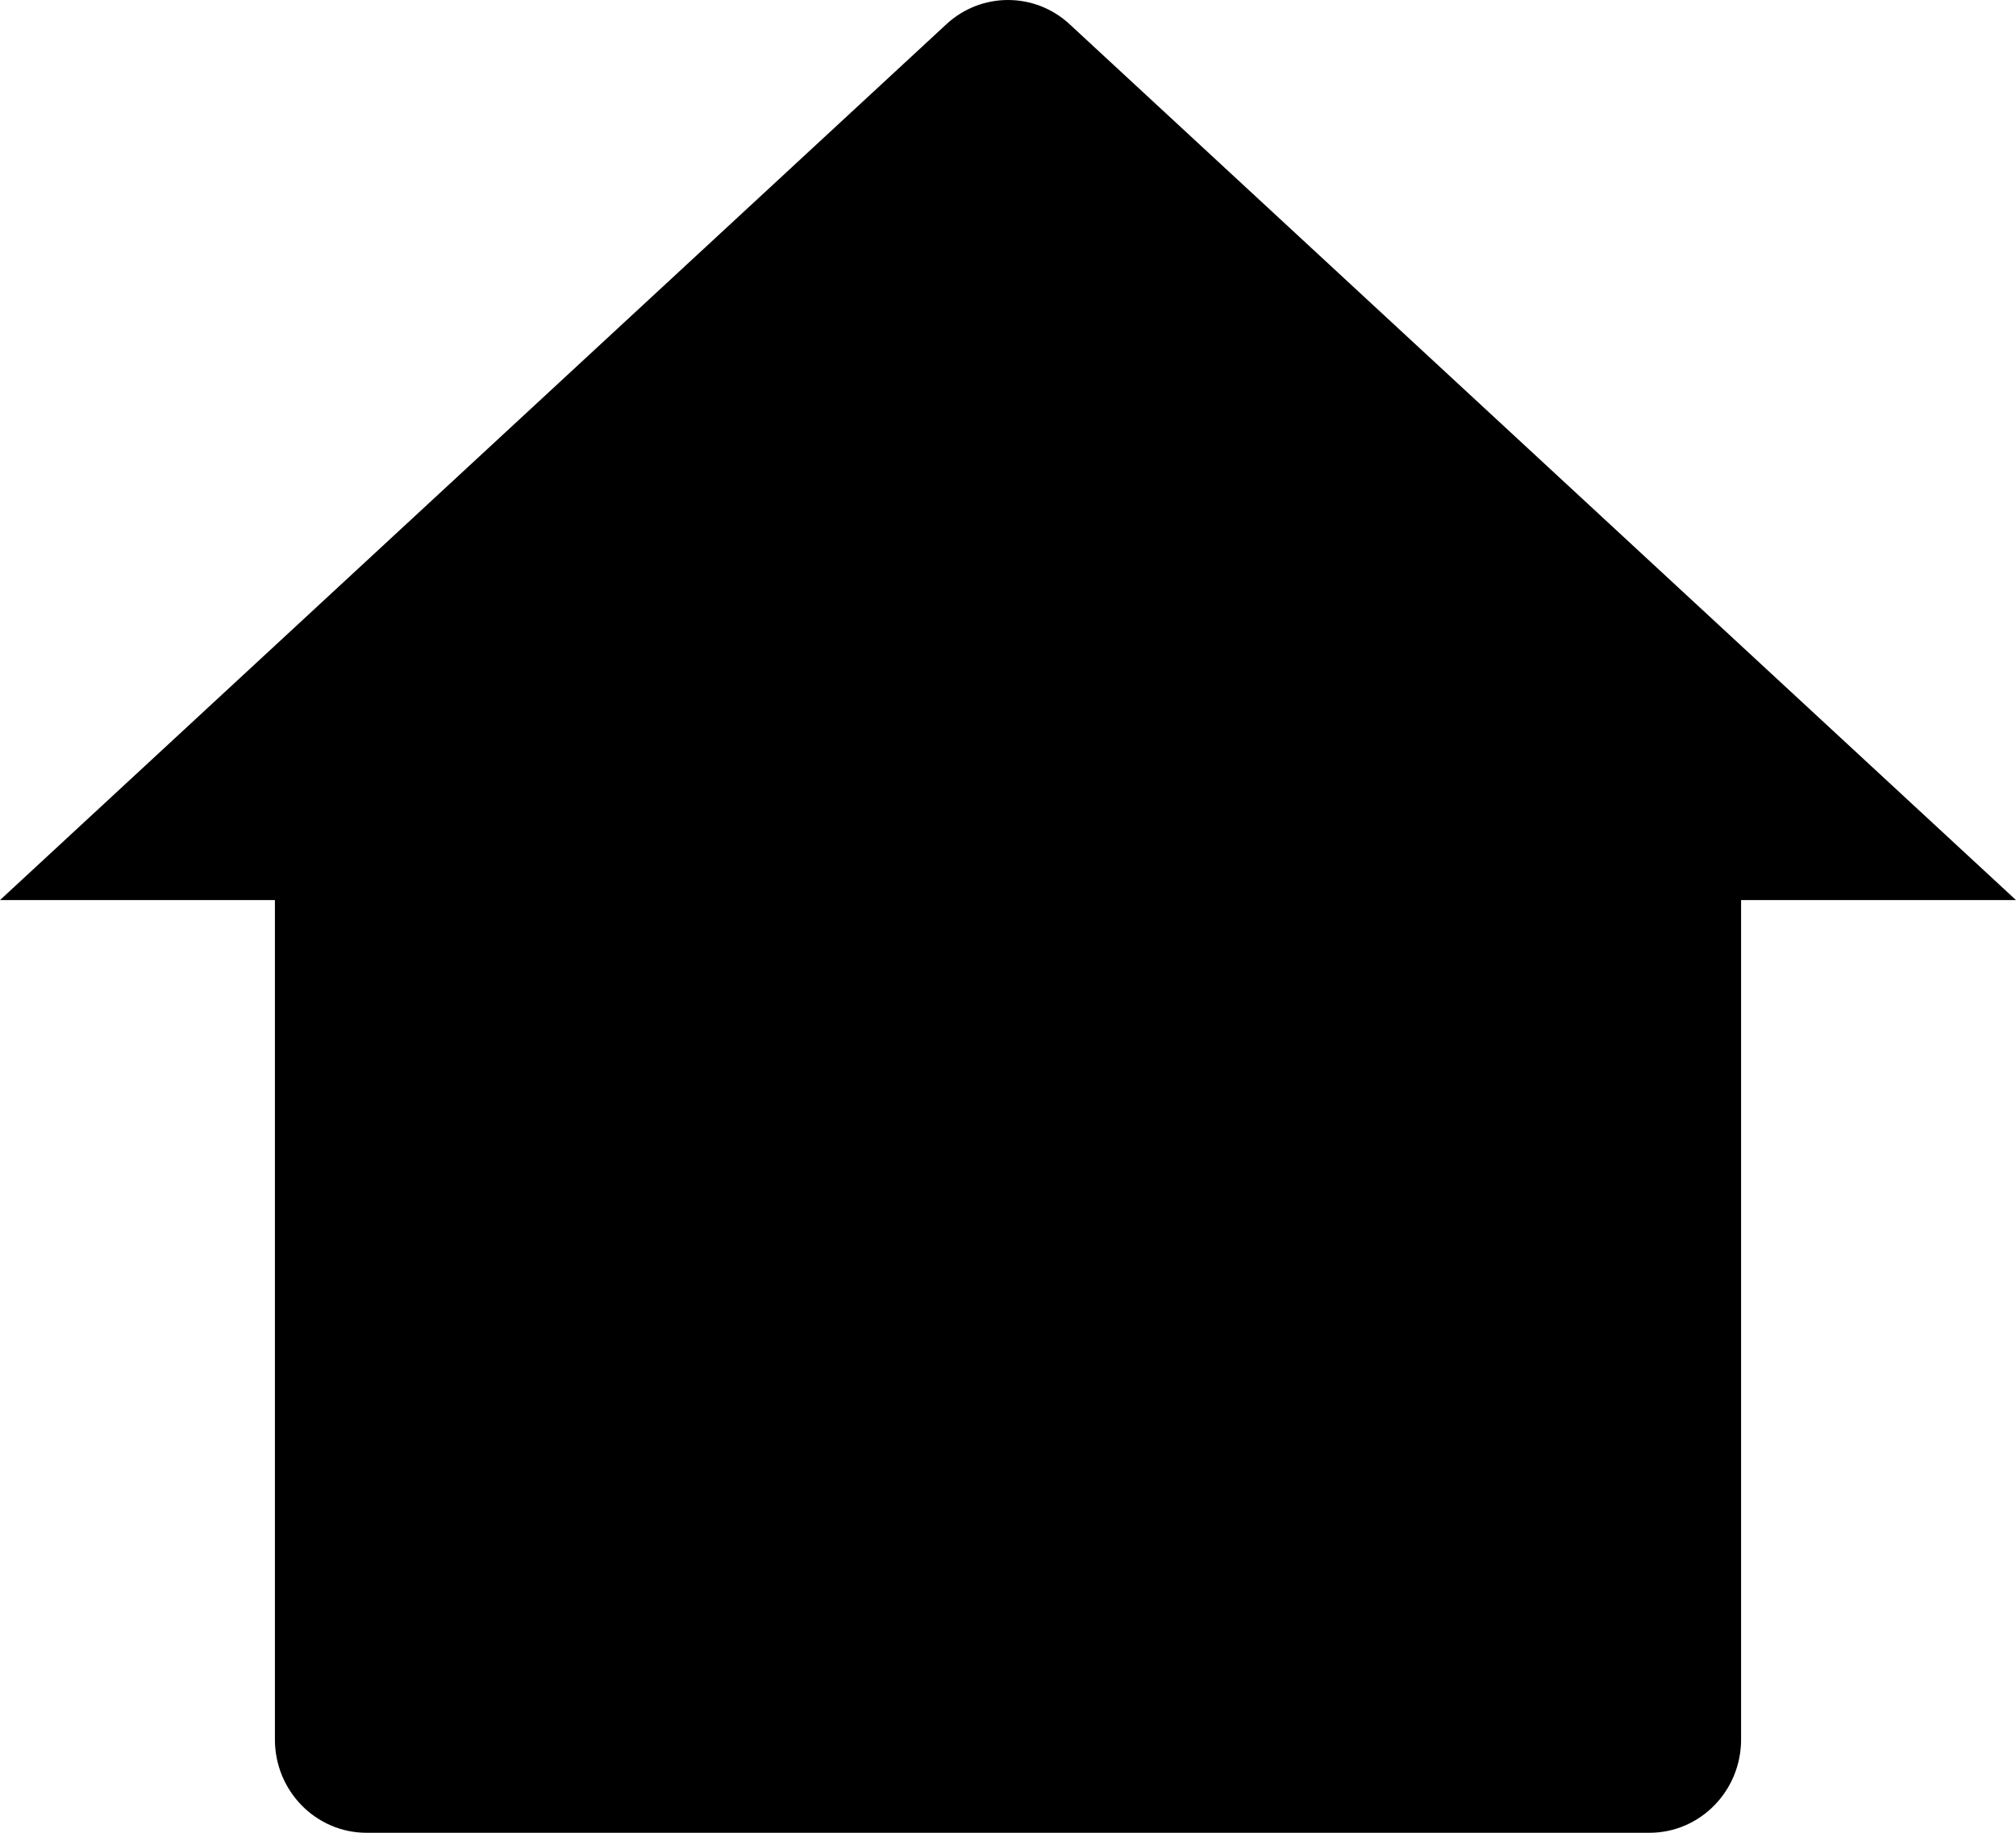 <svg xmlns="http://www.w3.org/2000/svg" viewBox="0 0 11 10">
  <path d="M9.5 9.491C9.5 9.772 9.276 10 9 10H2C1.724 10 1.5 9.772 1.5 9.491V4.911H0L5.164 0.132C5.354 -0.044 5.646 -0.044 5.836 0.132L11 4.911H9.5V9.491Z"/>
</svg>
